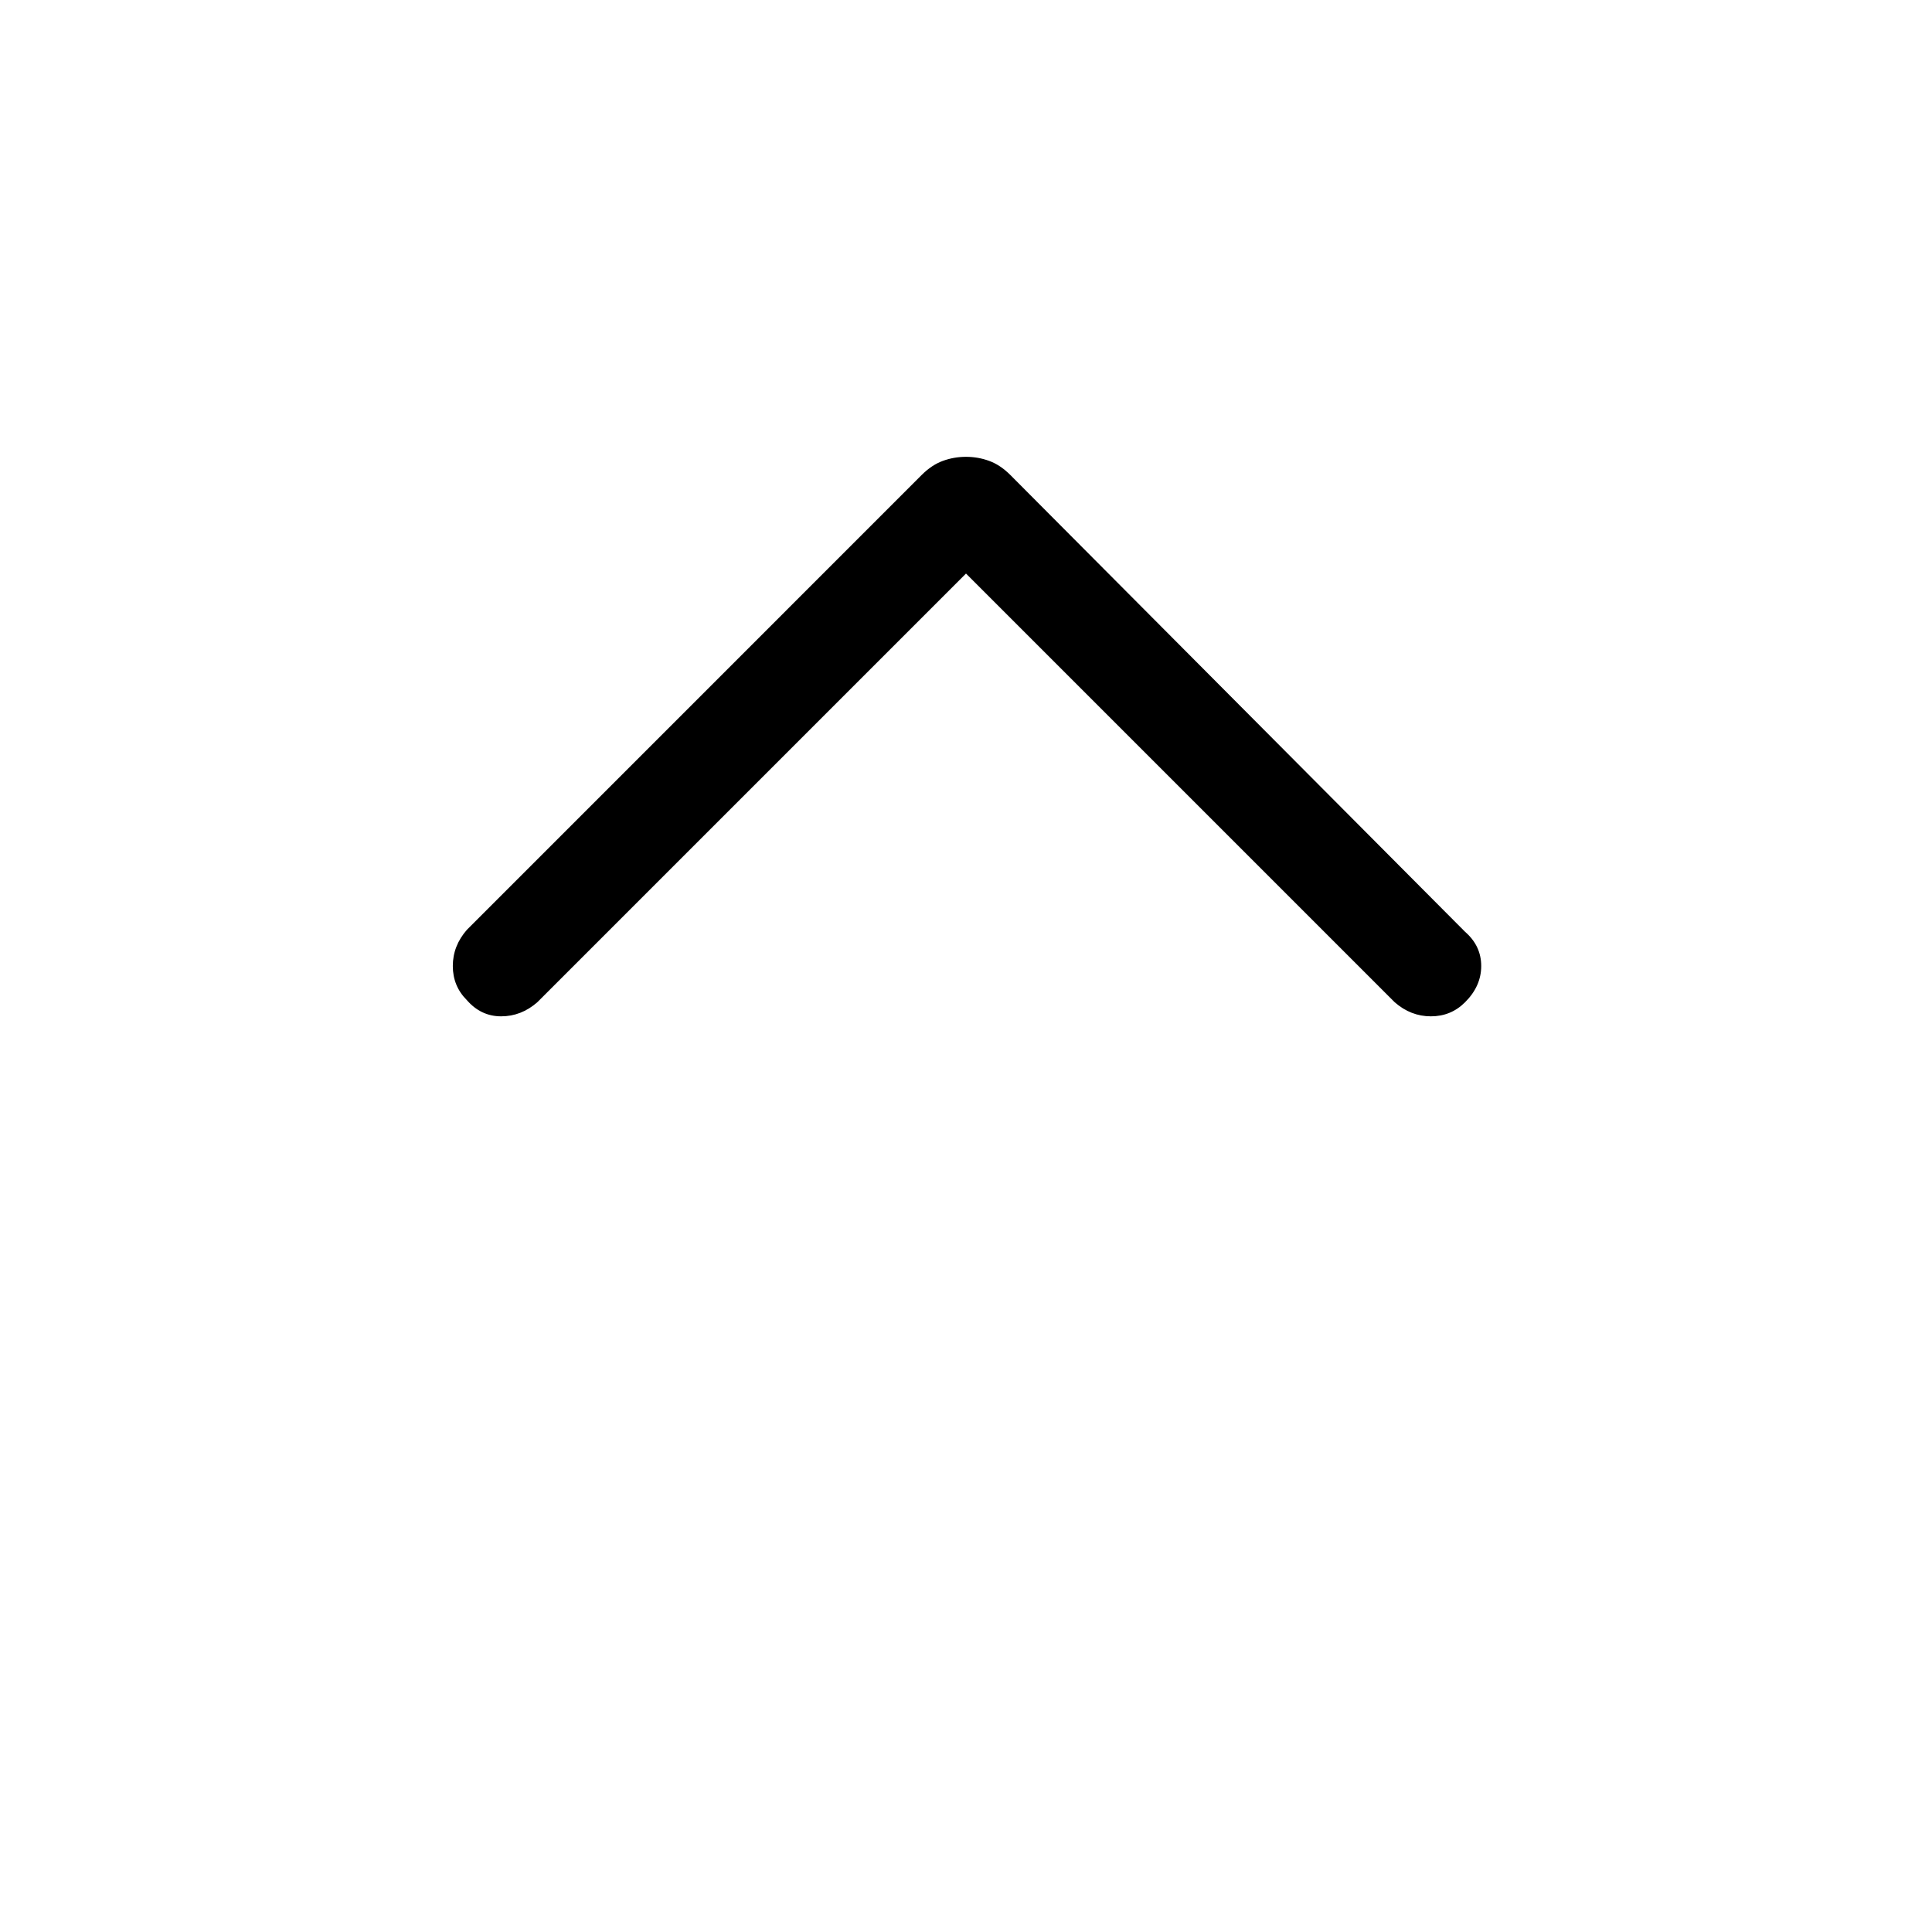 <svg xmlns="http://www.w3.org/2000/svg" height="40" width="40"><path d="M9.667 20.708q-.292-.291-.292-.708t.292-.75l9.416-9.417q.209-.208.438-.291.229-.084.479-.084.25 0 .479.084.229.083.438.291l9.416 9.459q.334.291.334.708t-.334.75q-.291.292-.708.292t-.75-.292L20 11.875l-8.875 8.875q-.333.292-.75.292t-.708-.334Z"/></svg>